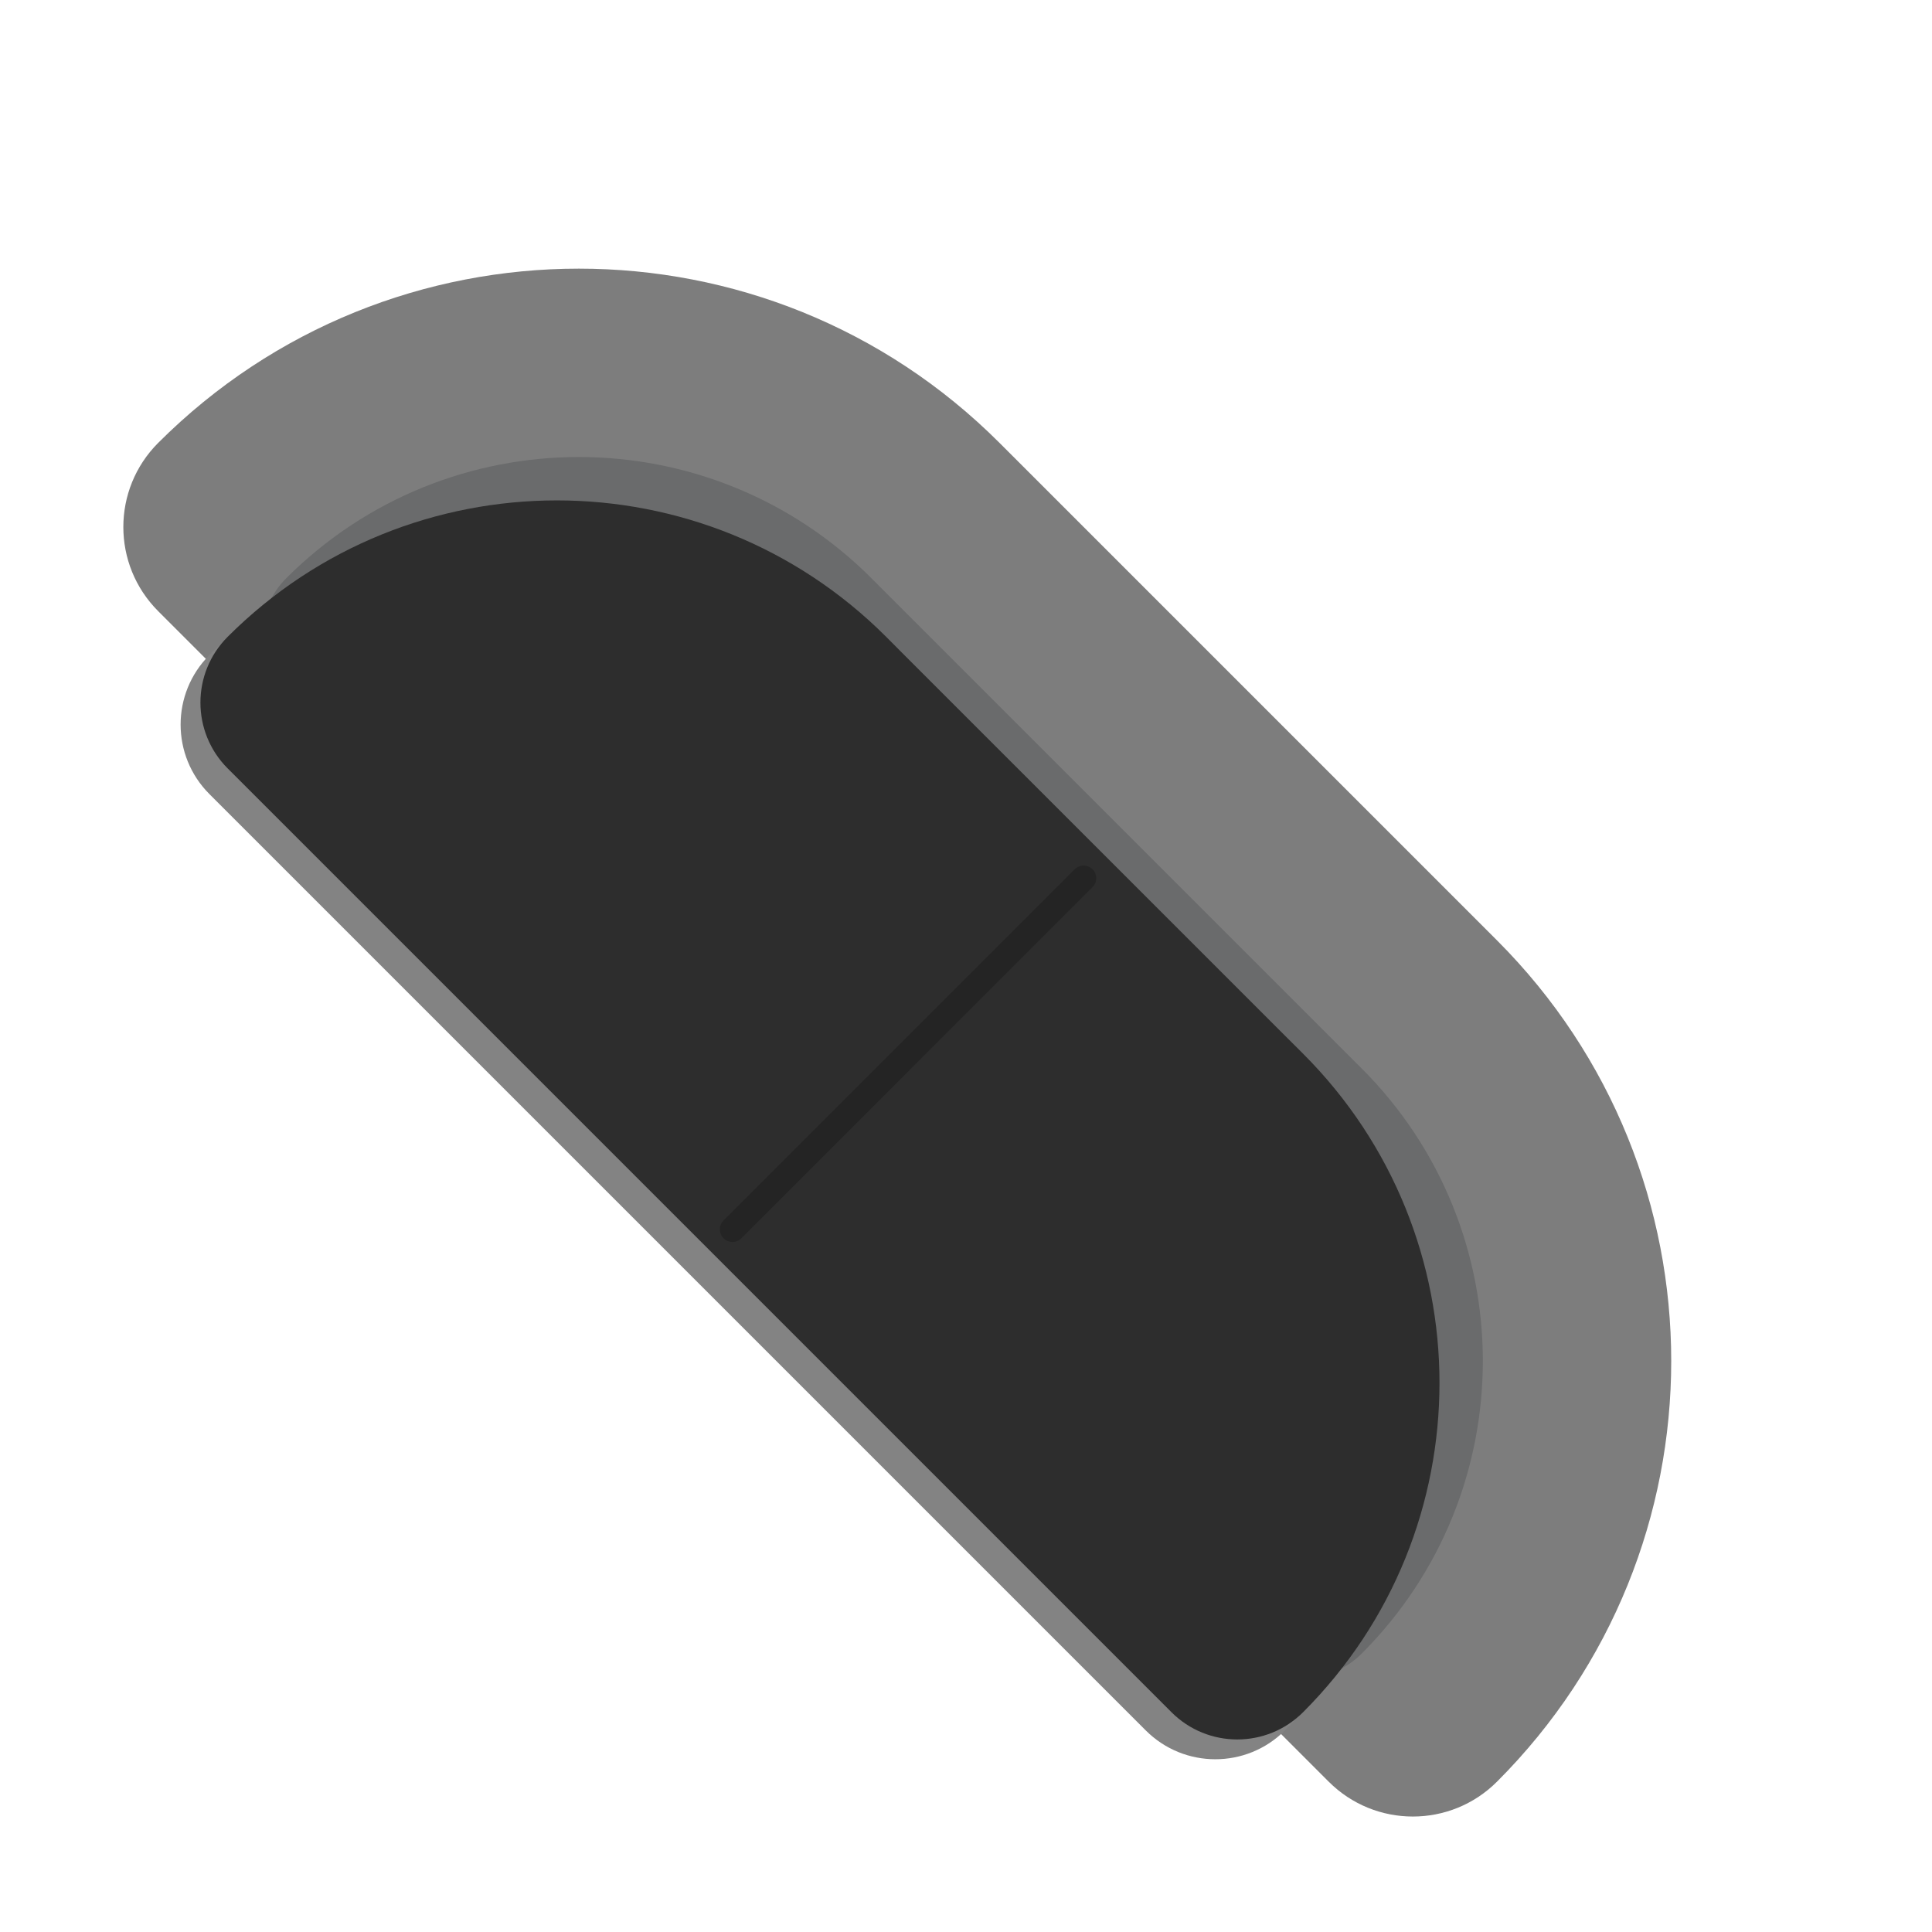 <svg width="81" height="81" viewBox="0 0 81 81" fill="none" xmlns="http://www.w3.org/2000/svg">
<path d="M6.632 18.568C16.372 8.828 32.165 8.828 41.905 18.568L62.762 39.425C72.502 49.166 72.502 64.958 62.762 74.698C60.814 76.646 57.655 76.646 55.707 74.698L6.632 25.623C4.684 23.675 4.684 20.516 6.632 18.568Z" fill="#7D7D7D"/>
<path d="M12 24.243C18.776 17.467 29.762 17.467 36.537 24.243L57.087 44.793C63.863 51.569 63.863 62.554 57.087 69.33C55.732 70.686 53.535 70.686 52.18 69.33L12 29.15C10.645 27.795 10.645 25.598 12 24.243Z" fill="#212529" fill-opacity="0.2"/>
<path d="M8.779 27.463C16.826 19.417 29.872 19.417 37.918 27.463L53.867 43.413C61.913 51.459 61.913 64.505 53.867 72.551C52.258 74.16 49.649 74.16 48.039 72.551L8.779 33.291C7.17 31.682 7.17 29.073 8.779 27.463Z" fill="#838383"/>
<path d="M9.546 26.697C17.169 19.074 29.528 19.074 37.151 26.697L54.634 44.179C62.257 51.802 62.257 64.161 54.634 71.784C53.109 73.309 50.638 73.309 49.113 71.784L9.546 32.217C8.022 30.693 8.022 28.221 9.546 26.697Z" fill="#2D2D2D"/>
<path d="M45.432 36.818L30.71 51.541" stroke="black" stroke-opacity="0.2" stroke-width="1.057" stroke-linecap="round"/>
</svg>

